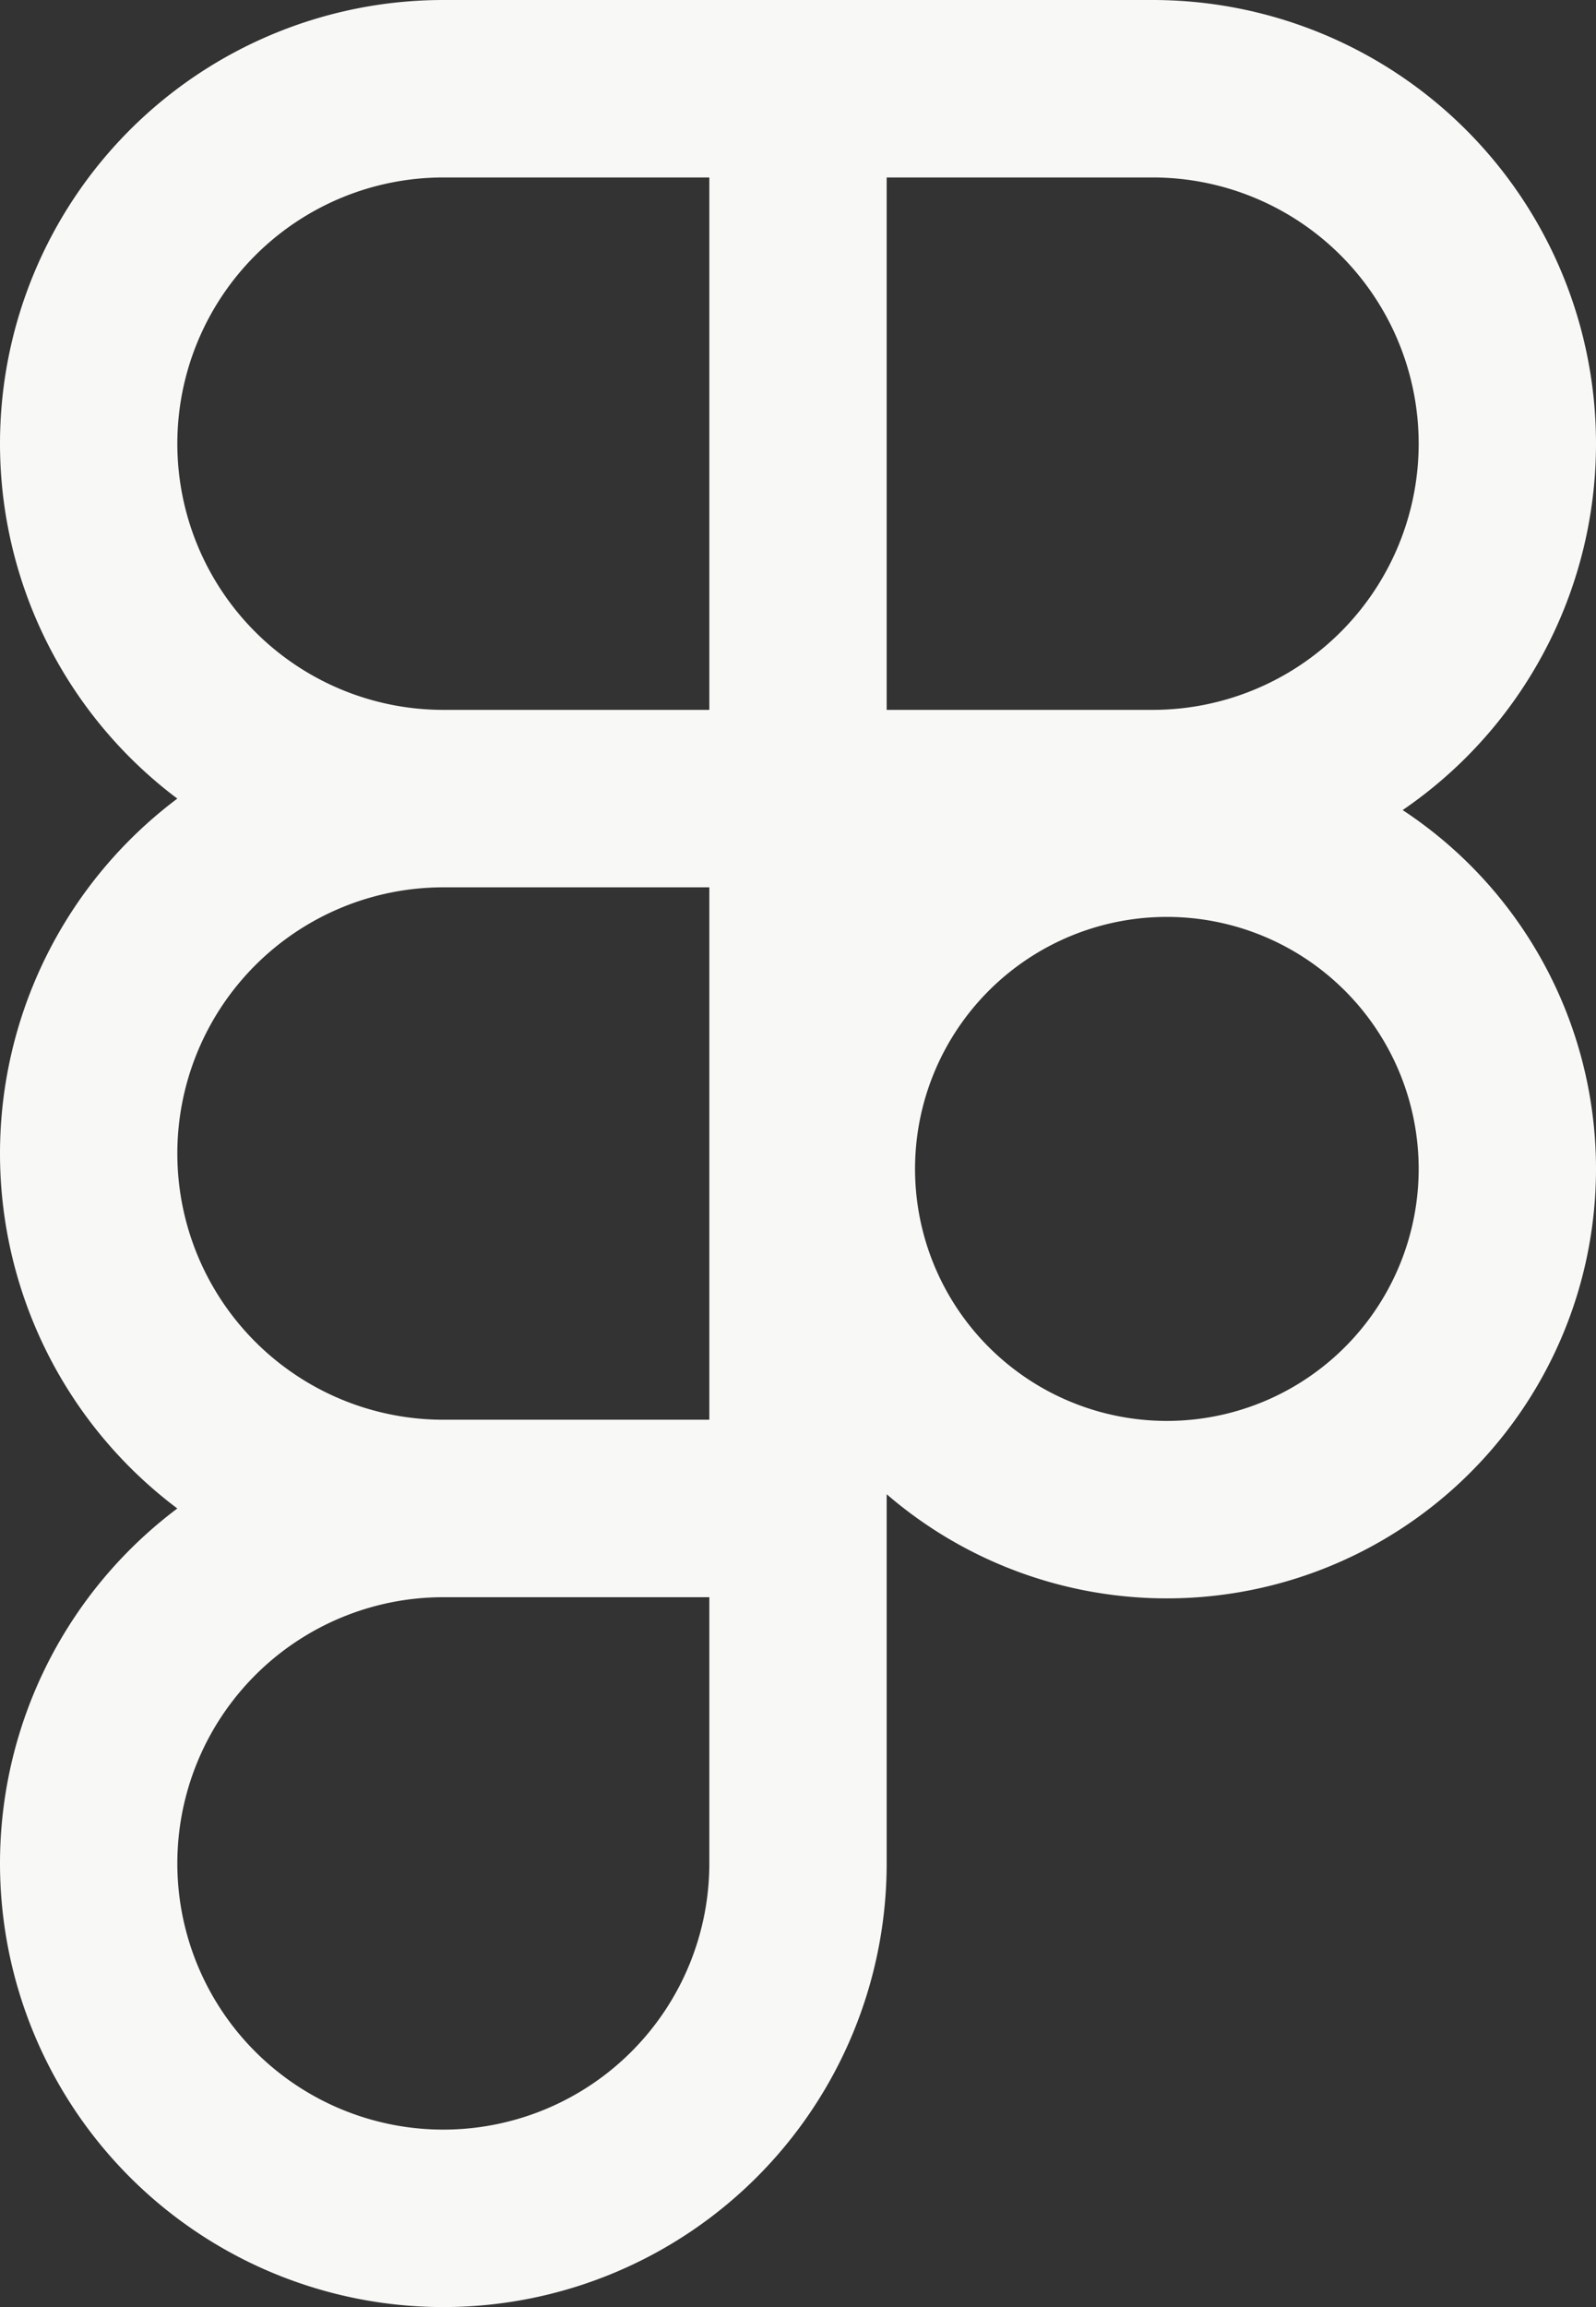 <svg xmlns="http://www.w3.org/2000/svg" viewBox="0 0 13.5 19.5"><rect x="0" y="0" width="13.5" height="19.5" fill="#333333" stroke="none"/><defs><style>.cls-1{fill:none;stroke:#f8f8f6;stroke-width:1.5px;}</style></defs><g id="Layer_2" data-name="Layer 2"><g id="Layer_1-2" data-name="Layer 1"><path class="cls-1" d="M6.75.75h-3a3,3,0,0,0,0,6m3-6h3a3,3,0,0,1,0,6h-3m0-6v6m0,0h-3m3,0v6m-3-6a3,3,0,0,0,0,6m3,0h-3m3,0v3a3,3,0,1,1-3-3m9-2.87A2.88,2.88,0,1,1,9.88,7,2.88,2.88,0,0,1,12.75,9.88Z"/></g></g></svg>